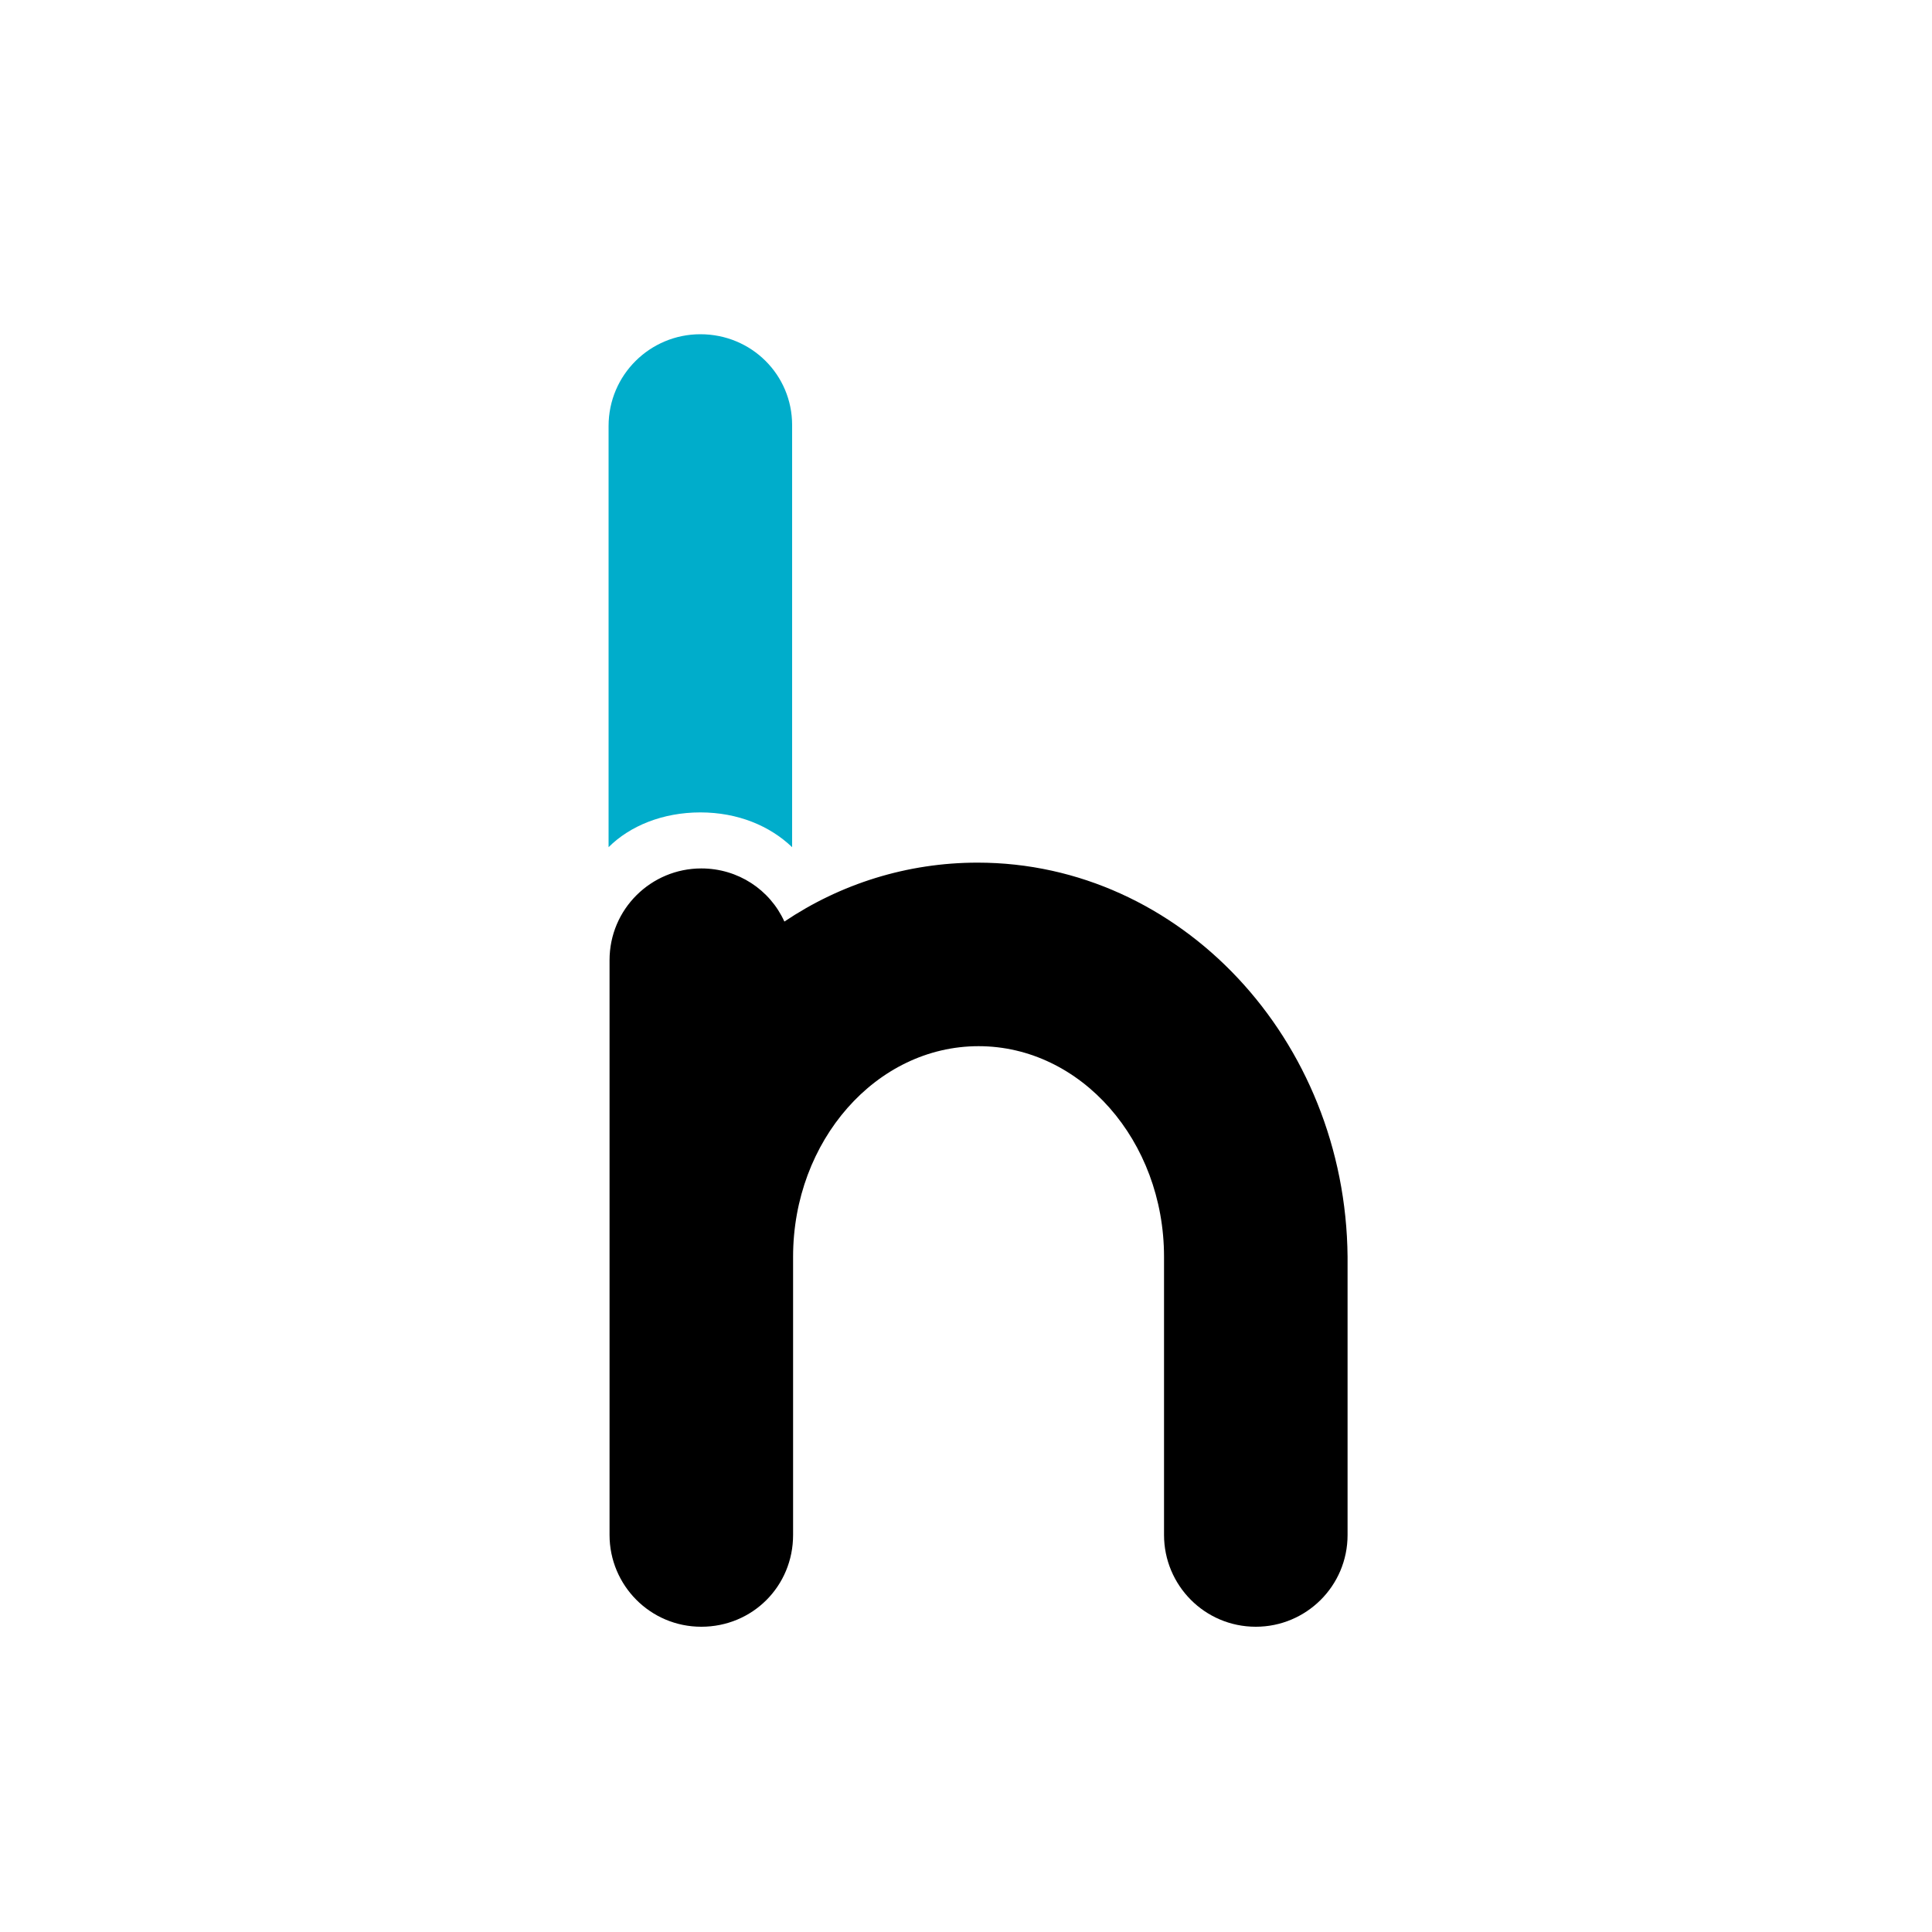 <?xml version="1.0" encoding="utf-8"?>
<!-- Generator: Adobe Illustrator 21.0.0, SVG Export Plug-In . SVG Version: 6.00 Build 0)  -->
<svg version="1.1" id="Layer_1" xmlns="http://www.w3.org/2000/svg" xmlns:xlink="http://www.w3.org/1999/xlink" x="0px" y="0px"
	 viewBox="0 0 200 200" style="enable-background:new 0 0 200 200;" xml:space="preserve">
<style type="text/css">
	.st0{fill:#00ADCB;}
</style>
<title>x</title>
<desc>Created with Sketch.</desc>
<g>
	<path class="st0" d="M72.5,34.6c-5.2,0-9.5,4.2-9.5,9.5v43.6c2.2-2.2,5.6-3.6,9.5-3.6s7.2,1.4,9.5,3.6V44
		C82,38.8,77.8,34.6,72.5,34.6z"/>
	<path d="M101.2,89.3c-7.3,0-14.2,2.2-20,6.1c-1.5-3.3-4.8-5.5-8.6-5.5c-5.2,0-9.5,4.2-9.5,9.5v59.5c0,5.2,4.2,9.5,9.5,9.5
		s9.5-4.2,9.5-9.5v-28.8c0-12,8.6-21.8,19.2-21.8c10.6,0,19.2,9.8,19.2,21.8v28.8c0,5.2,4.2,9.5,9.5,9.5c5.2,0,9.5-4.2,9.5-9.5
		v-28.8C139.3,107.6,122.2,89.3,101.2,89.3z"/>
</g>
</svg>
